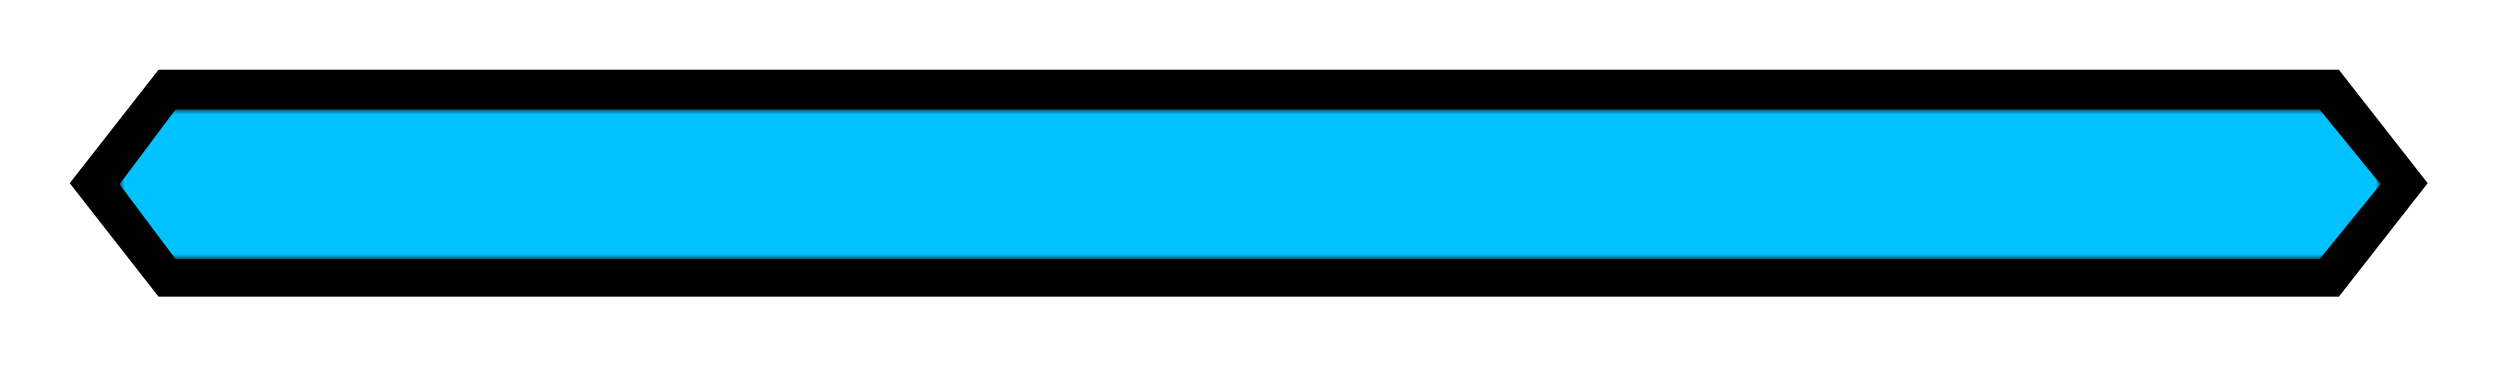 <svg width="251" height="37" viewBox="0 0 251 37" fill="none" xmlns="http://www.w3.org/2000/svg">
<path d="M16.738 7.844H16.327L16.074 8.168L8.478 17.873L8.071 18.393L8.478 18.913L16.074 28.618L16.327 28.942H16.738H234H234.411L234.665 28.618L242.26 18.913L242.667 18.393L242.26 17.873L234.665 8.168L234.411 7.844H234H16.738Z" fill="#232B31" stroke="black" strokeWidth="1.688"/>
<g filter="url(#filter0_d_296_6863)">
<path fillRule="evenodd" clipRule="evenodd" d="M15.916 7H234.822L243.738 18.393L234.822 29.786H15.916L7 18.393L15.916 7ZM234 28.098H16.738L9.143 18.393L16.738 8.688H234L241.595 18.393L234 28.098Z" fill="url(#paint0_linear_296_6863)"/>
</g>
<mask id="mask0_296_6863" style="mask-type:alpha" maskUnits="userSpaceOnUse" x="12" y="11" width="227" height="15">
<rect x="12" y="11" width="227" height="15" fill="#02BAF5"/>
</mask>
<g mask="url(#mask0_296_6863)">
<path d="M17.613 11L232.896 11L239 18.5L232.896 26L17.613 26L12 18.5L17.613 11Z" fill="#00C2FF" fillOpacity="0.95"/>
</g>
<defs>
<filter id="filter0_d_296_6863" x="0.249" y="0.249" width="250.241" height="36.288" filterUnits="userSpaceOnUse" color-interpolation-filters="sRGB">
<feFlood flood-opacity="0" result="BackgroundImageFix"/>
<feColorMatrix in="SourceAlpha" type="matrix" values="0 0 0 0 0 0 0 0 0 0 0 0 0 0 0 0 0 0 127 0" result="hardAlpha"/>
<feOffset/>
<feGaussianBlur stdDeviation="3.376"/>
<feComposite in2="hardAlpha" operator="out"/>
<feColorMatrix type="matrix" values="0 0 0 0 0 0 0 0 0 0 0 0 0 0 0 0 0 0 0.5 0"/>
<feBlend mode="normal" in2="BackgroundImageFix" result="effect1_dropShadow_296_6863"/>
<feBlend mode="normal" in="SourceGraphic" in2="effect1_dropShadow_296_6863" result="shape"/>
</filter>
<linearGradient id="paint0_linear_296_6863" x1="125.369" y1="7" x2="125.369" y2="29.786" gradientUnits="userSpaceOnUse">
<stop stopColor="#F0E0AC"/>
<stop offset="1" stopColor="#715C39"/>
</linearGradient>
</defs>
</svg>
